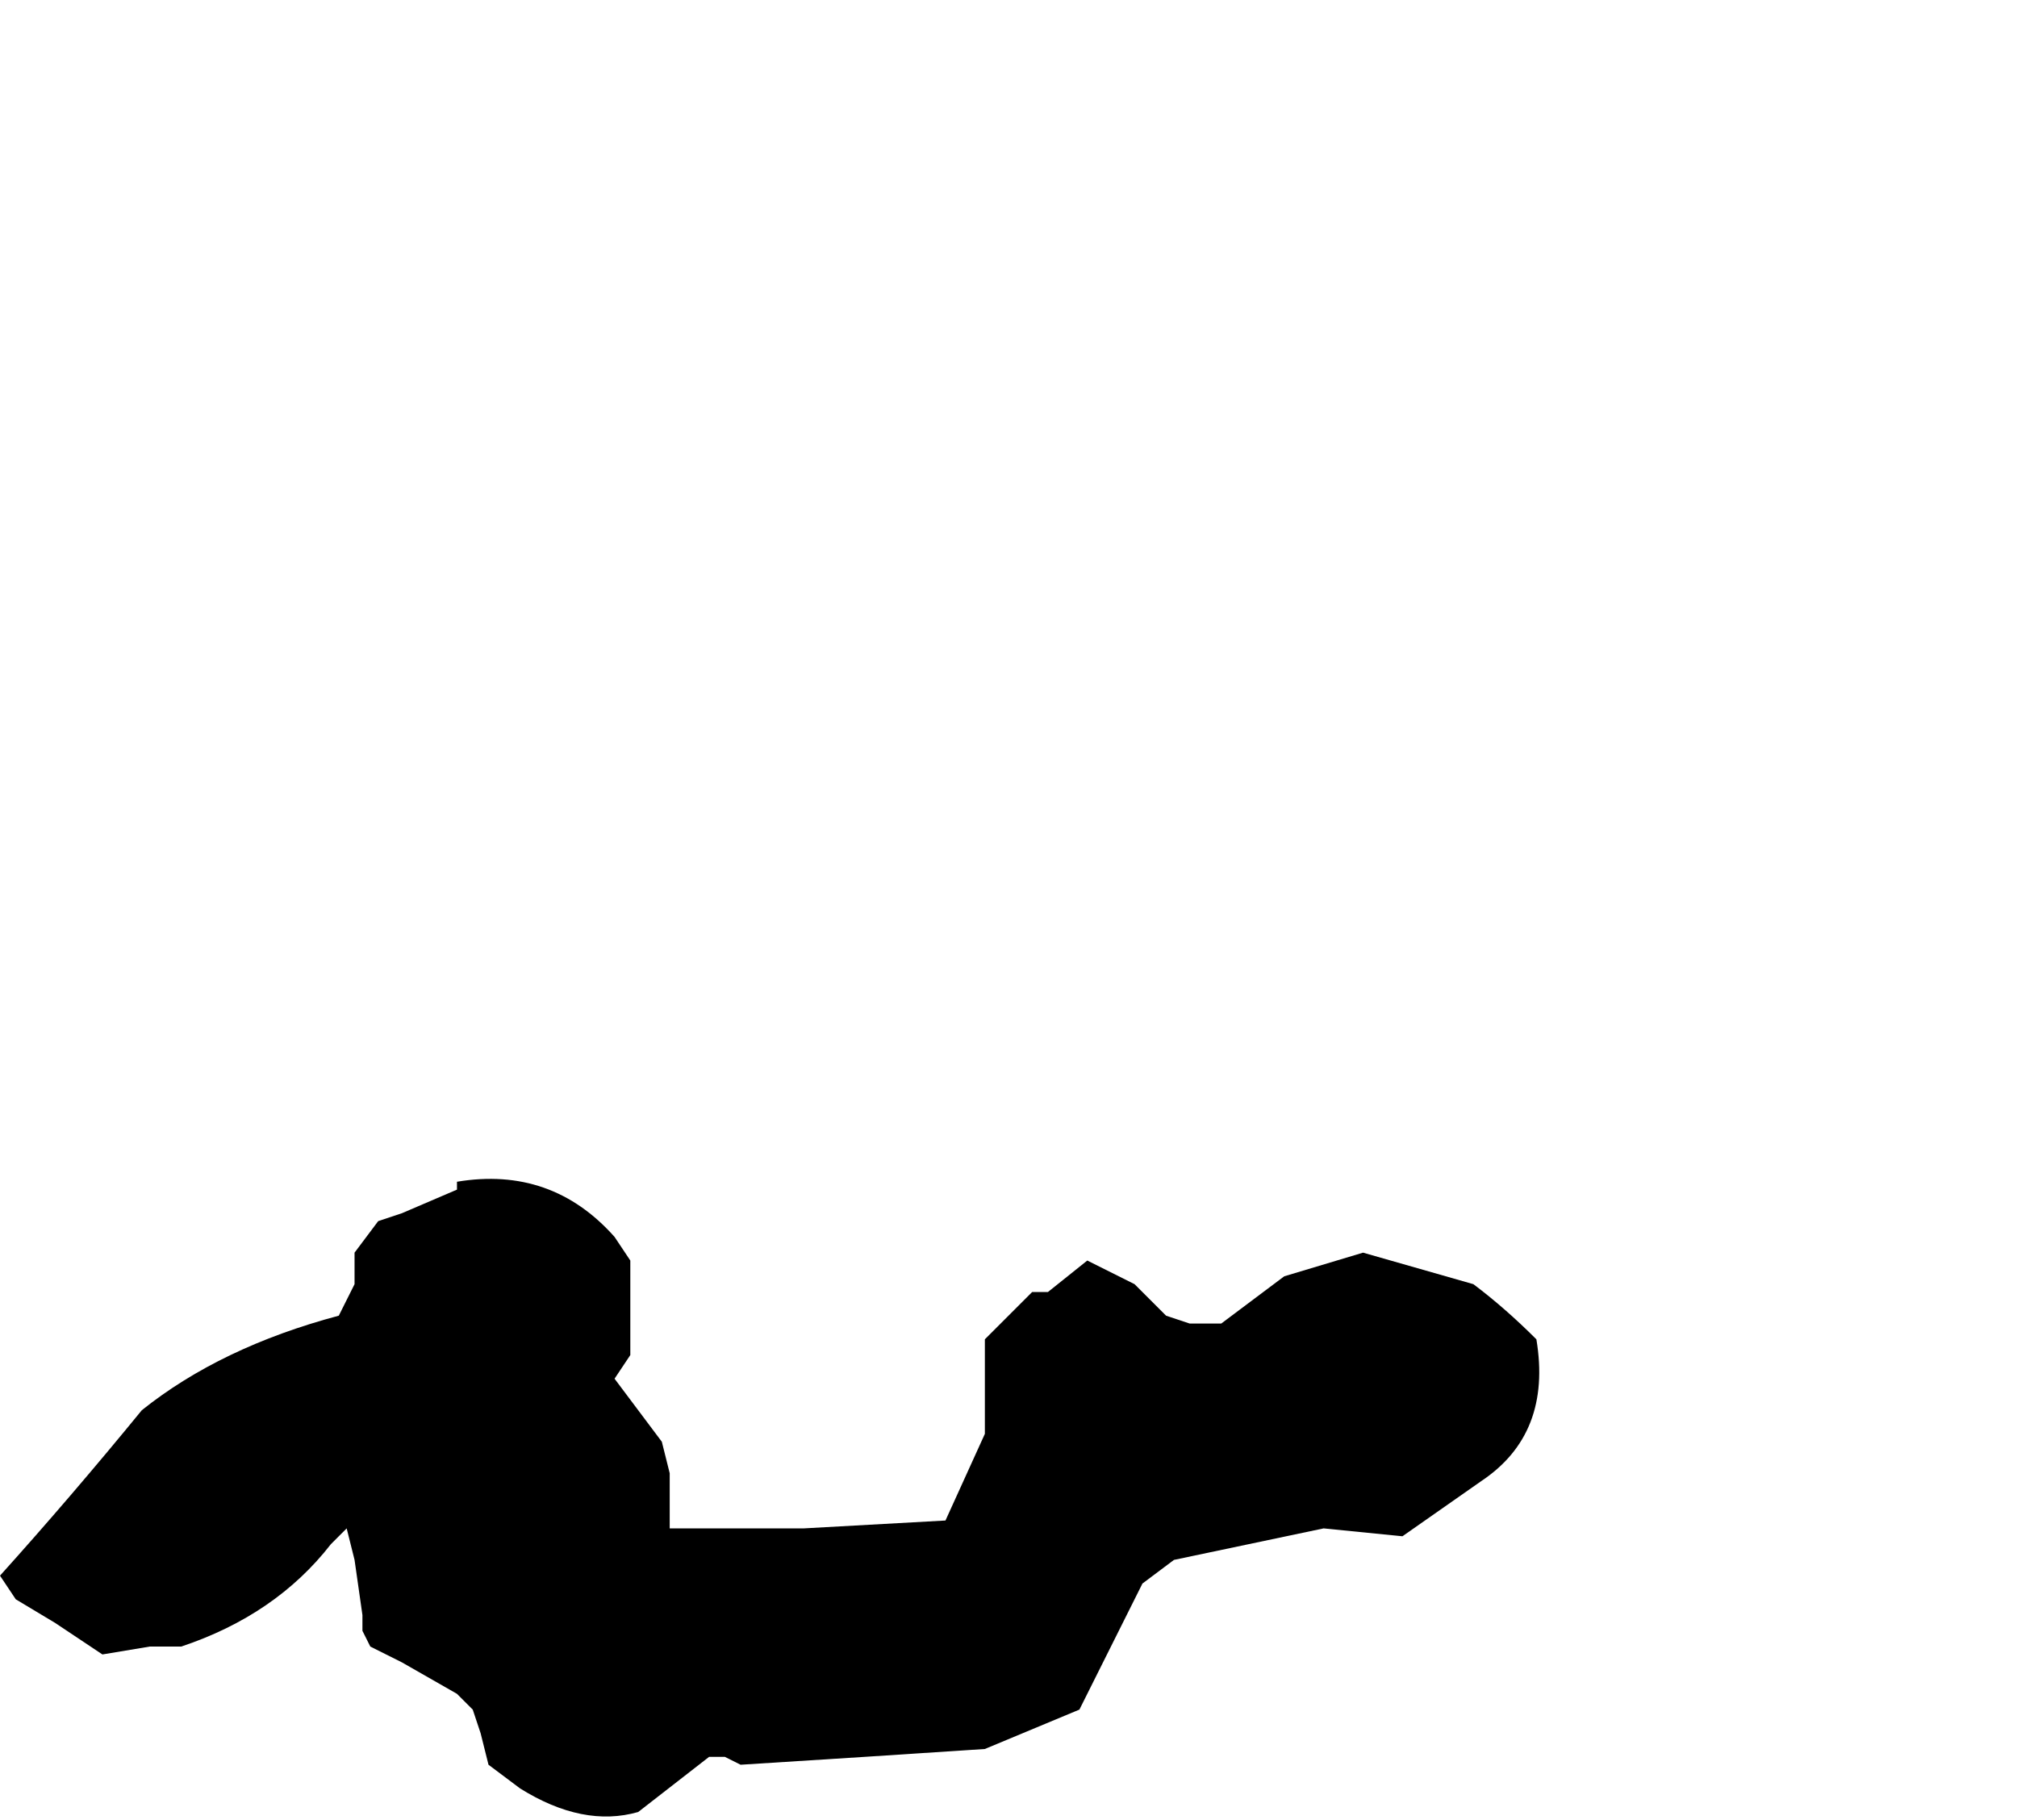 <?xml version="1.0" encoding="UTF-8" standalone="no"?>
<svg xmlns:xlink="http://www.w3.org/1999/xlink" height="11.55px" width="12.8px" xmlns="http://www.w3.org/2000/svg">
  <g transform="matrix(1.0, 0.0, 0.0, 1.0, -12.6, 36.9)">
    <path d="M12.6 -26.9 L12.6 -26.9 12.7 -26.75 12.95 -26.6 13.25 -26.4 13.55 -26.45 13.75 -26.45 Q14.35 -26.65 14.7 -27.1 L14.8 -27.2 14.85 -27.0 14.9 -26.65 14.9 -26.55 14.95 -26.45 15.15 -26.35 15.5 -26.15 15.6 -26.05 15.65 -25.9 15.7 -25.7 15.9 -25.55 Q16.3 -25.3 16.65 -25.4 L17.1 -25.75 17.2 -25.75 17.3 -25.7 Q18.1 -25.75 18.85 -25.8 L19.45 -26.05 19.55 -26.25 19.65 -26.45 19.85 -26.85 20.05 -27.0 21.0 -27.2 21.5 -27.15 22.0 -27.5 Q22.45 -27.8 22.35 -28.4 22.15 -28.6 21.95 -28.75 L21.25 -28.95 20.75 -28.8 20.35 -28.5 20.15 -28.5 20.0 -28.55 19.8 -28.75 19.5 -28.9 19.25 -28.7 19.15 -28.7 18.85 -28.4 18.85 -27.8 18.6 -27.25 17.7 -27.2 17.35 -27.2 16.85 -27.2 16.85 -27.4 16.85 -27.55 16.8 -27.75 16.65 -27.95 16.5 -28.15 16.6 -28.3 16.6 -28.7 16.6 -28.9 16.5 -29.05 Q16.1 -29.5 15.5 -29.4 L15.5 -29.35 15.15 -29.2 15.0 -29.15 14.85 -28.95 14.85 -28.85 14.85 -28.75 14.75 -28.55 Q14.0 -28.35 13.5 -27.95 13.05 -27.4 12.6 -26.9" fill="#000000" fill-rule="evenodd" stroke="none">
      <animate attributeName="fill" dur="2s" repeatCount="indefinite" values="#000000;#000001"/>
      <animate attributeName="fill-opacity" dur="2s" repeatCount="indefinite" values="1.0;1.0"/>
      <animate attributeName="d" dur="2s" repeatCount="indefinite" values="M12.6 -26.9 L12.6 -26.9 12.7 -26.75 12.95 -26.6 13.25 -26.4 13.55 -26.45 13.75 -26.45 Q14.35 -26.65 14.7 -27.1 L14.8 -27.2 14.85 -27.0 14.9 -26.65 14.9 -26.55 14.95 -26.45 15.15 -26.35 15.5 -26.15 15.6 -26.05 15.65 -25.9 15.7 -25.7 15.9 -25.55 Q16.3 -25.3 16.65 -25.4 L17.1 -25.75 17.2 -25.75 17.3 -25.7 Q18.1 -25.75 18.85 -25.8 L19.45 -26.05 19.55 -26.25 19.65 -26.45 19.85 -26.85 20.05 -27.0 21.0 -27.2 21.5 -27.15 22.0 -27.5 Q22.45 -27.8 22.35 -28.4 22.15 -28.6 21.95 -28.75 L21.25 -28.95 20.75 -28.8 20.35 -28.5 20.15 -28.5 20.0 -28.55 19.8 -28.75 19.5 -28.9 19.25 -28.7 19.15 -28.7 18.85 -28.4 18.85 -27.8 18.6 -27.25 17.7 -27.2 17.35 -27.2 16.85 -27.2 16.85 -27.4 16.85 -27.55 16.8 -27.75 16.65 -27.95 16.5 -28.15 16.6 -28.3 16.6 -28.7 16.6 -28.9 16.5 -29.05 Q16.1 -29.5 15.5 -29.4 L15.5 -29.35 15.15 -29.2 15.0 -29.15 14.85 -28.95 14.85 -28.85 14.85 -28.75 14.75 -28.55 Q14.0 -28.35 13.5 -27.95 13.05 -27.4 12.6 -26.9;M19.6 -35.9 L19.6 -35.6 19.6 -35.6 19.6 -35.5 19.65 -35.3 19.7 -35.1 19.7 -34.95 Q20.0 -34.8 20.25 -34.65 L20.35 -34.65 20.4 -34.65 20.5 -34.7 20.5 -34.7 20.6 -34.7 20.6 -34.75 20.75 -34.9 20.85 -34.9 20.85 -34.9 20.85 -35.0 20.85 -35.05 Q20.95 -35.15 21.05 -35.25 L21.35 -35.25 21.55 -35.05 21.6 -34.9 Q21.75 -34.4 22.25 -34.4 L22.45 -34.5 22.55 -34.55 22.65 -34.6 22.75 -34.7 22.85 -34.8 22.95 -35.2 23.25 -34.95 23.85 -34.4 Q24.1 -34.25 24.3 -34.1 24.5 -33.95 24.75 -33.9 L25.0 -33.95 25.2 -34.05 25.4 -34.35 25.4 -34.45 25.4 -34.45 25.4 -34.55 25.35 -34.85 25.25 -35.15 25.25 -35.15 25.25 -35.2 24.9 -35.6 24.55 -35.85 24.0 -35.95 23.85 -36.1 23.85 -36.1 23.8 -36.1 23.7 -36.2 23.6 -36.2 23.5 -36.2 23.4 -36.3 23.2 -36.4 22.95 -36.5 22.85 -36.6 22.75 -36.65 Q22.4 -36.75 22.05 -36.8 L21.95 -36.8 21.65 -36.9 21.55 -36.9 21.25 -36.9 21.25 -36.85 21.15 -36.85 21.05 -36.75 Q20.6 -36.6 20.2 -36.5 19.75 -36.35 19.6 -35.9"/>
    </path>
    <path d="M12.6 -26.9 Q13.05 -27.4 13.5 -27.95 14.0 -28.35 14.75 -28.55 L14.85 -28.75 14.85 -28.85 14.85 -28.95 15.0 -29.15 15.15 -29.2 15.5 -29.35 15.5 -29.4 Q16.1 -29.5 16.5 -29.05 L16.6 -28.9 16.6 -28.7 16.6 -28.3 16.5 -28.15 16.65 -27.95 16.8 -27.75 16.85 -27.55 16.85 -27.4 16.85 -27.2 17.35 -27.2 17.7 -27.2 18.6 -27.25 18.85 -27.8 18.85 -28.4 19.15 -28.7 19.25 -28.7 19.5 -28.9 19.8 -28.75 20.0 -28.55 20.15 -28.5 20.35 -28.5 20.75 -28.8 21.25 -28.95 21.95 -28.75 Q22.15 -28.6 22.35 -28.4 22.45 -27.8 22.0 -27.5 L21.5 -27.15 21.0 -27.2 20.05 -27.0 19.85 -26.85 19.65 -26.45 19.55 -26.25 19.45 -26.05 18.85 -25.8 Q18.1 -25.75 17.3 -25.7 L17.2 -25.75 17.1 -25.75 16.65 -25.4 Q16.3 -25.3 15.9 -25.55 L15.7 -25.7 15.65 -25.9 15.6 -26.05 15.5 -26.15 15.15 -26.35 14.95 -26.45 14.9 -26.55 14.9 -26.65 14.85 -27.0 14.8 -27.2 14.7 -27.1 Q14.35 -26.65 13.75 -26.45 L13.55 -26.45 13.25 -26.4 12.95 -26.6 12.7 -26.75 12.6 -26.9 12.6 -26.9" fill="none" stroke="#000000" stroke-linecap="round" stroke-linejoin="round" stroke-opacity="0.0" stroke-width="1.0">
      <animate attributeName="stroke" dur="2s" repeatCount="indefinite" values="#000000;#000001"/>
      <animate attributeName="stroke-width" dur="2s" repeatCount="indefinite" values="0.0;0.0"/>
      <animate attributeName="fill-opacity" dur="2s" repeatCount="indefinite" values="0.0;0.0"/>
      <animate attributeName="d" dur="2s" repeatCount="indefinite" values="M12.6 -26.9 Q13.05 -27.4 13.5 -27.95 14.0 -28.35 14.75 -28.55 L14.85 -28.75 14.85 -28.85 14.85 -28.95 15.0 -29.15 15.15 -29.2 15.5 -29.35 15.5 -29.4 Q16.1 -29.5 16.5 -29.05 L16.6 -28.9 16.6 -28.7 16.6 -28.3 16.5 -28.15 16.65 -27.95 16.8 -27.75 16.85 -27.55 16.85 -27.4 16.85 -27.2 17.35 -27.2 17.7 -27.2 18.6 -27.25 18.85 -27.8 18.85 -28.4 19.15 -28.7 19.25 -28.7 19.5 -28.9 19.8 -28.75 20.0 -28.55 20.15 -28.5 20.35 -28.5 20.75 -28.8 21.25 -28.95 21.95 -28.75 Q22.15 -28.6 22.35 -28.4 22.45 -27.8 22.0 -27.5 L21.5 -27.15 21.0 -27.2 20.05 -27.0 19.85 -26.85 19.65 -26.45 19.55 -26.25 19.45 -26.05 18.85 -25.8 Q18.1 -25.75 17.3 -25.7 L17.2 -25.75 17.1 -25.75 16.65 -25.4 Q16.3 -25.3 15.9 -25.55 L15.7 -25.7 15.65 -25.9 15.6 -26.05 15.5 -26.15 15.15 -26.35 14.95 -26.45 14.9 -26.55 14.9 -26.65 14.85 -27.0 14.8 -27.2 14.7 -27.1 Q14.35 -26.65 13.75 -26.45 L13.55 -26.45 13.25 -26.4 12.95 -26.6 12.7 -26.75 12.6 -26.9 12.6 -26.9;M19.6 -35.9 Q19.75 -36.35 20.2 -36.5 20.6 -36.6 21.05 -36.75 L21.15 -36.85 21.25 -36.85 21.25 -36.9 21.55 -36.9 21.65 -36.9 21.95 -36.8 22.05 -36.8 Q22.4 -36.75 22.75 -36.65 L22.85 -36.6 22.95 -36.5 23.2 -36.4 23.4 -36.3 23.5 -36.2 23.6 -36.2 23.7 -36.2 23.8 -36.1 23.85 -36.1 23.85 -36.1 24.0 -35.95 24.55 -35.85 24.9 -35.6 25.25 -35.2 25.25 -35.15 25.25 -35.15 25.35 -34.85 25.4 -34.55 25.4 -34.45 25.4 -34.45 25.4 -34.35 25.2 -34.05 25.0 -33.95 24.75 -33.9 Q24.5 -33.95 24.3 -34.1 24.1 -34.25 23.85 -34.4 L23.25 -34.95 22.95 -35.2 22.85 -34.8 22.75 -34.7 22.65 -34.6 22.55 -34.55 22.45 -34.5 22.25 -34.4 Q21.75 -34.4 21.6 -34.9 L21.55 -35.05 21.35 -35.25 21.05 -35.25 Q20.95 -35.15 20.85 -35.05 L20.85 -35.0 20.85 -34.9 20.85 -34.9 20.75 -34.9 20.6 -34.75 20.6 -34.7 20.5 -34.7 20.5 -34.7 20.4 -34.65 20.35 -34.65 20.25 -34.65 Q20.0 -34.8 19.7 -34.95 L19.7 -35.1 19.65 -35.3 19.6 -35.5 19.6 -35.6 19.6 -35.6 19.6 -35.9"/>
    </path>
  </g>
</svg>
